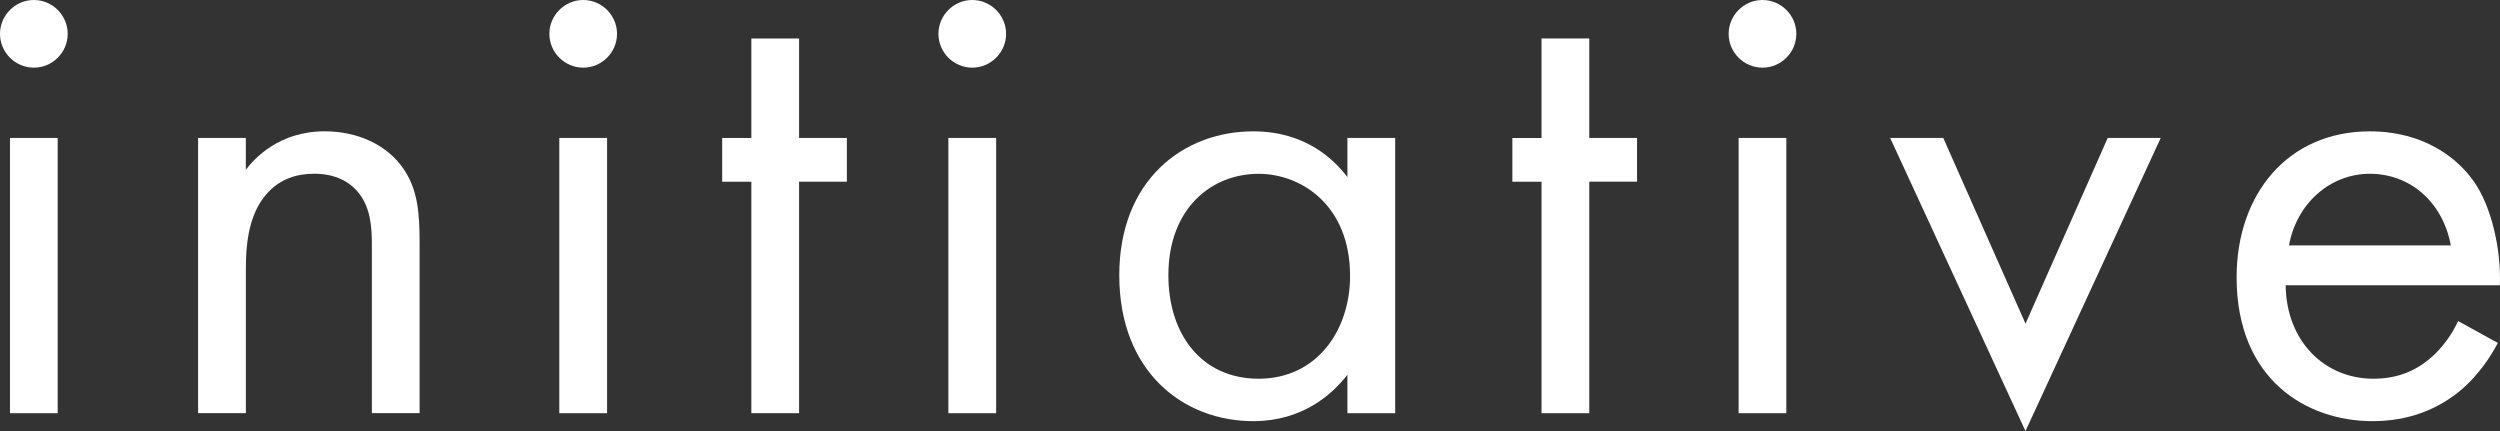 <?xml version="1.0" encoding="UTF-8"?><svg id="_レイヤー_2" xmlns="http://www.w3.org/2000/svg" viewBox="0 0 67.874 11.704"><rect x="0" y="0" width="67.874" height="11.704" fill="#333333" stroke="none"/><defs><style>.cls-1{fill:#fff;}</style></defs><g id="_メニュー"><path class="cls-1" d="M.919,0c.505,0,.919.415.919.919s-.414.918-.919.918-.919-.414-.919-.918.414-.919.919-.919ZM1.566,3.745v7.473H.271V3.745h1.295Z"/><path class="cls-1" d="M5.377,3.745h1.297v.864c.234-.306.9-1.044,2.143-1.044.883,0,1.692.36,2.143,1.026.378.559.432,1.17.432,1.999v4.627h-1.296v-4.592c0-.449-.036-.972-.343-1.368-.252-.324-.647-.54-1.224-.54-.45,0-.937.126-1.314.576-.505.594-.54,1.477-.54,2.017v3.907h-1.297V3.745Z"/><path class="cls-1" d="M15.834,0c.504,0,.918.415.918.919s-.414.918-.918.918-.919-.414-.919-.918.415-.919.919-.919ZM16.482,3.745v7.473h-1.297V3.745h1.297Z"/><path class="cls-1" d="M21.695,4.934v6.284h-1.296v-6.284h-.792v-1.188h.792V1.045h1.296v2.7h1.297v1.188h-1.297Z"/><path class="cls-1" d="M26.396,0c.504,0,.919.415.919.919s-.415.918-.919.918-.918-.414-.918-.918.414-.919.918-.919ZM27.045,3.745v7.473h-1.297V3.745h1.297Z"/><path class="cls-1" d="M36.582,3.745h1.297v7.473h-1.297v-1.044c-.432.558-1.242,1.26-2.557,1.26-1.891,0-3.637-1.332-3.637-3.961,0-2.575,1.729-3.907,3.637-3.907,1.441,0,2.215.792,2.557,1.242v-1.062ZM31.721,7.473c0,1.603.9,2.809,2.449,2.809,1.584,0,2.484-1.314,2.484-2.791,0-1.926-1.332-2.772-2.484-2.772-1.279,0-2.449.937-2.449,2.755Z"/><path class="cls-1" d="M43.148,4.934v6.284h-1.296v-6.284h-.792v-1.188h.792V1.045h1.296v2.7h1.297v1.188h-1.297Z"/><path class="cls-1" d="M47.851,0c.505,0,.919.415.919.919s-.414.918-.919.918-.919-.414-.919-.918.414-.919.919-.919ZM48.498,3.745v7.473h-1.295V3.745h1.295Z"/><path class="cls-1" d="M52.759,3.745l2.233,5.042,2.232-5.042h1.439l-3.672,7.959-3.674-7.959h1.44Z"/><path class="cls-1" d="M67.816,9.31c-.215.414-.539.864-.918,1.206-.684.612-1.529.918-2.484.918-1.801,0-3.691-1.134-3.691-3.907,0-2.232,1.369-3.961,3.619-3.961,1.459,0,2.377.721,2.827,1.368.468.667.738,1.819.702,2.81h-5.816c.019,1.548,1.081,2.538,2.377,2.538.613,0,1.099-.18,1.531-.54.342-.288.611-.666.773-1.026l1.08.595ZM66.539,6.662c-.217-1.17-1.099-1.944-2.197-1.944-1.098,0-1.998.828-2.196,1.944h4.394Z"/></g></svg>